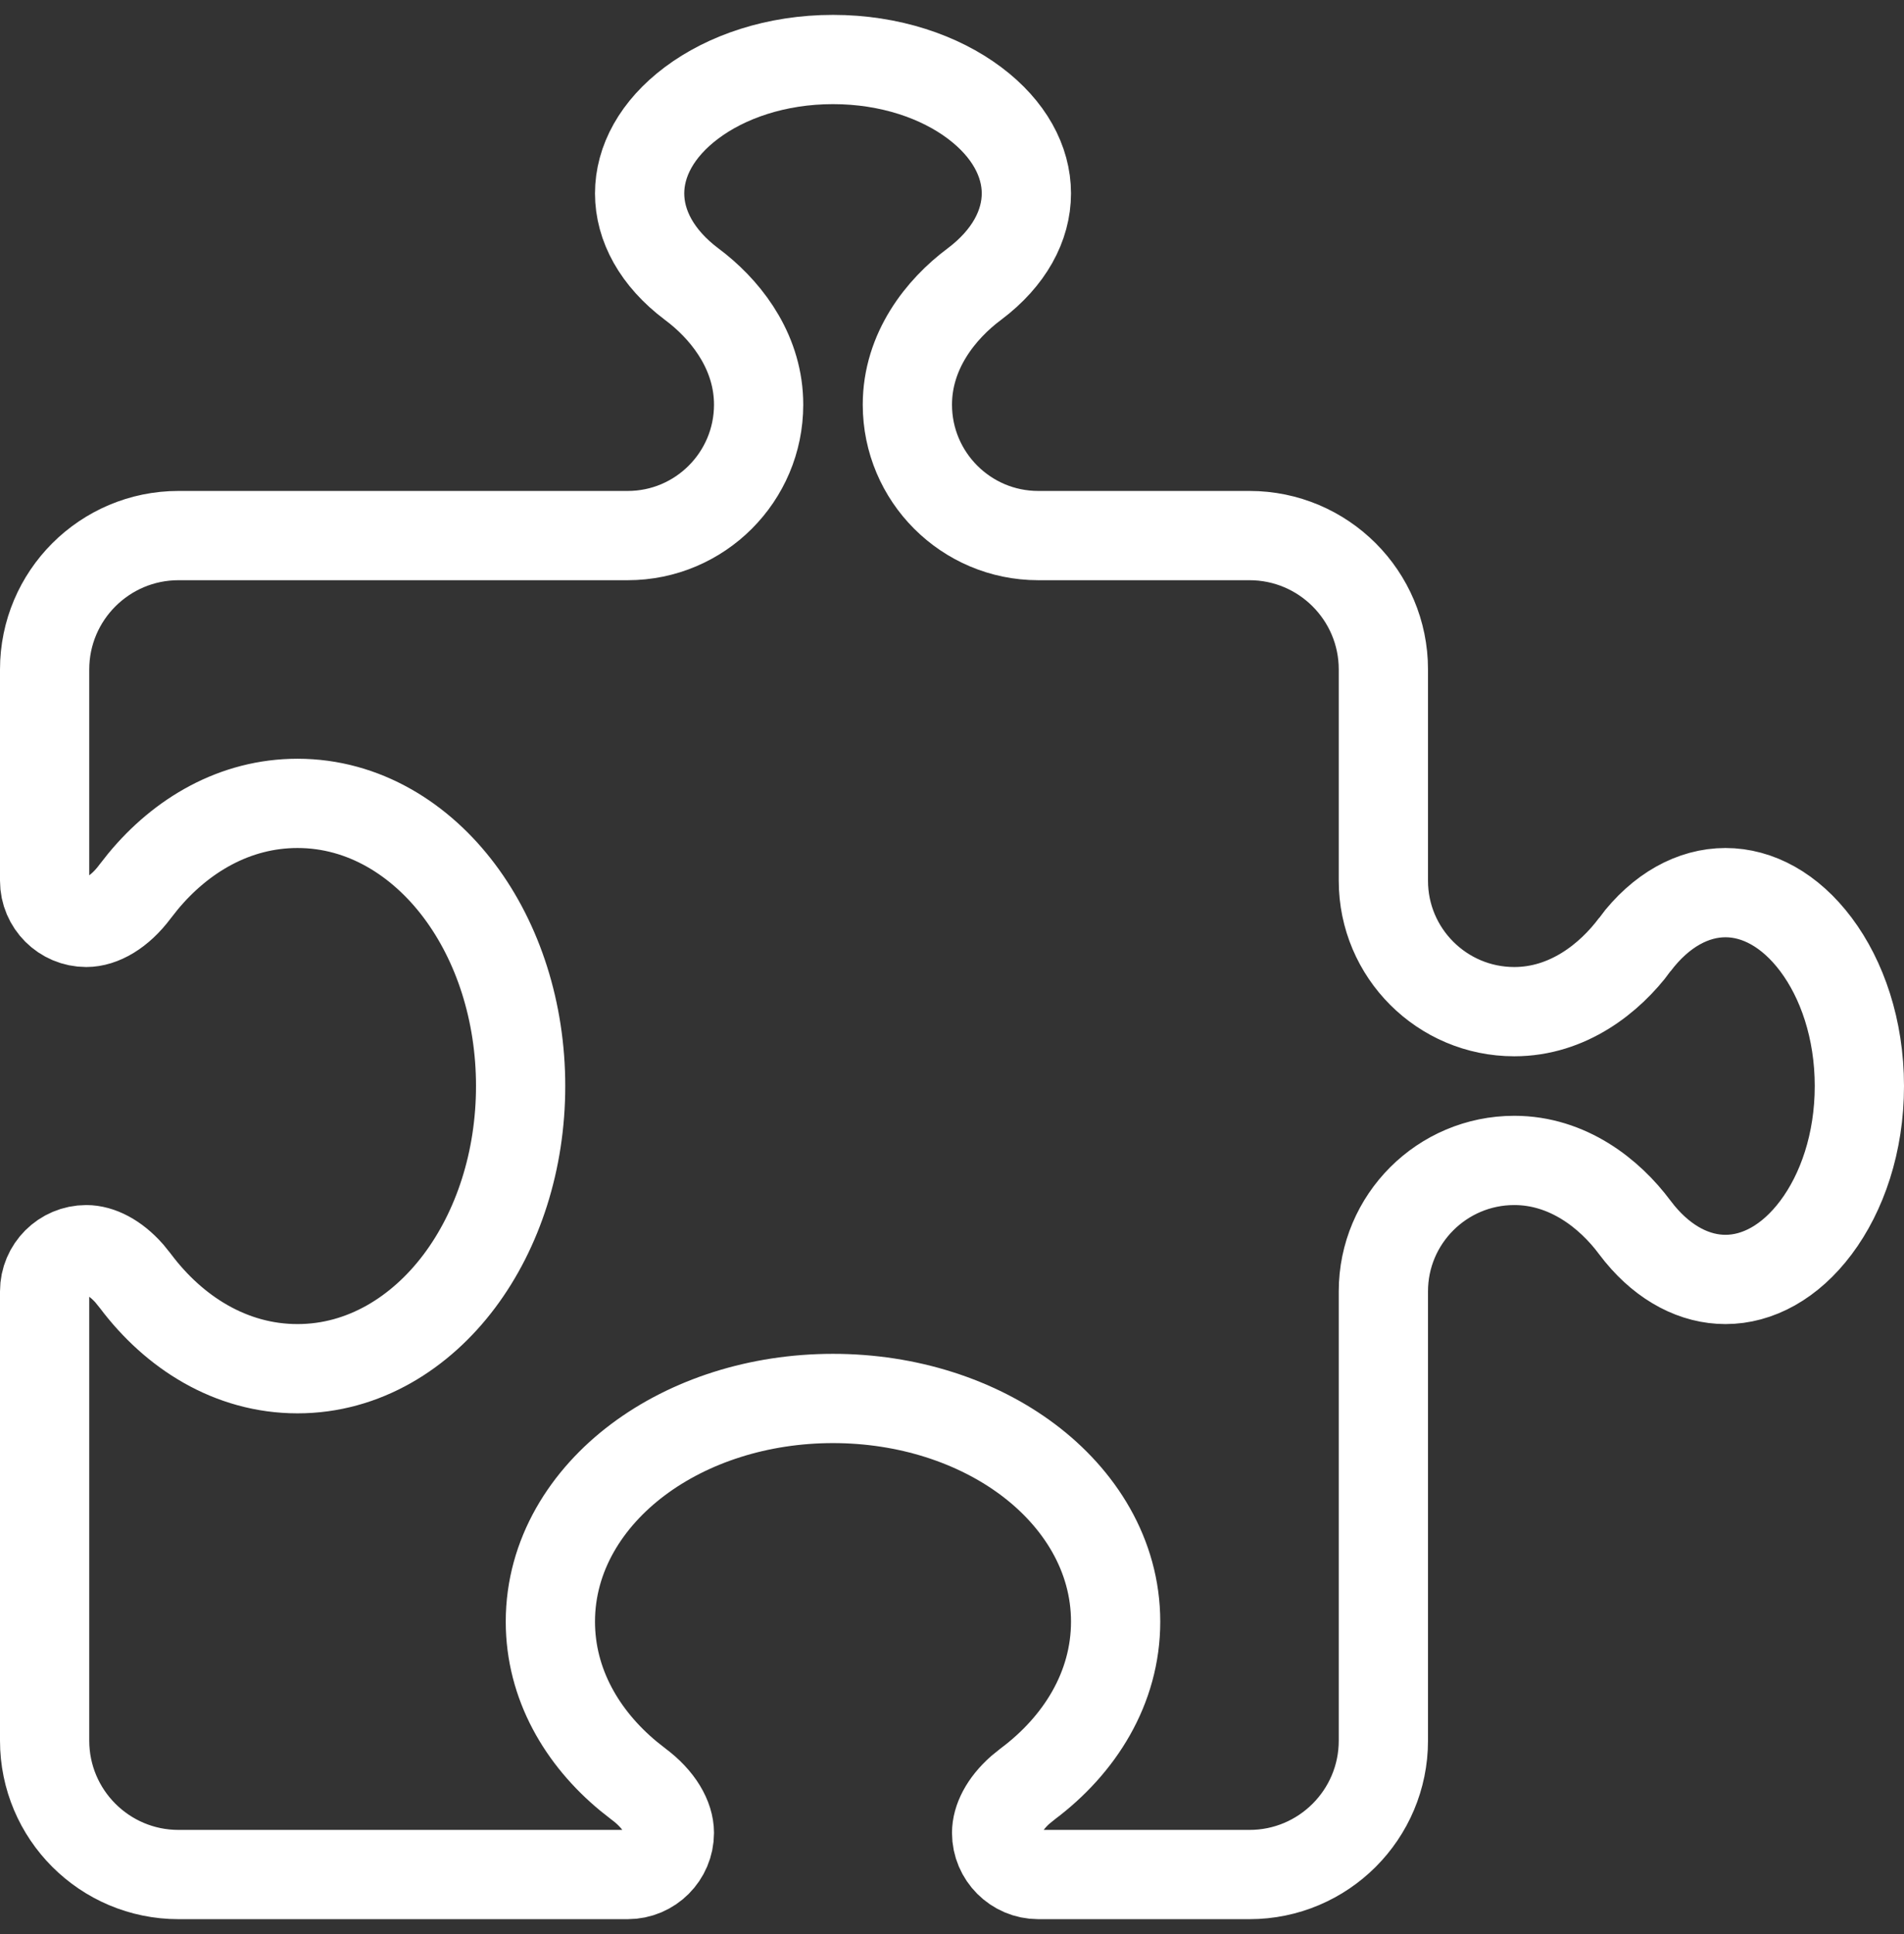 <svg width="64" height="65" viewBox="0 0 64 65" fill="none" xmlns="http://www.w3.org/2000/svg">
<rect x="0" y="0" width="64" height="65" fill="#333333" stroke="none"/>
<path d="M28 2C29.913 2 31.59 2.584 32.755 3.458C33.92 4.331 34.5 5.423 34.5 6.5C34.5 7.581 33.919 8.671 32.755 9.546C31.616 10.393 30.5 11.801 30.5 13.6C30.5 16.028 32.472 18 34.9 18H42C44.484 18 46.5 20.016 46.5 22.5V29.6C46.5 32.028 48.472 34 50.9 34C52.699 34 54.107 32.884 54.954 31.745L54.953 31.744C55.828 30.58 56.919 30 58 30C59.077 30 60.169 30.58 61.042 31.745C61.916 32.91 62.5 34.587 62.5 36.5C62.5 38.413 61.916 40.09 61.042 41.255C60.169 42.42 59.077 43 58 43C56.985 43 55.962 42.488 55.116 41.462L54.95 41.25C54.103 40.112 52.697 39 50.9 39C48.472 39 46.5 40.972 46.5 43.4V58.5C46.5 60.984 44.484 63 42 63H34.9C34.129 63 33.5 62.371 33.5 61.6C33.5 61.161 33.756 60.634 34.296 60.155L34.545 59.954L34.55 59.95C36.282 58.651 37.5 56.742 37.5 54.5C37.5 52.265 36.286 50.356 34.555 49.058C32.823 47.759 30.5 47 28 47C25.5 47 23.177 47.759 21.445 49.058C19.713 50.356 18.5 52.265 18.5 54.5C18.5 56.602 19.571 58.411 21.132 59.699L21.45 59.95L21.455 59.954C22.166 60.482 22.5 61.099 22.5 61.6C22.5 62.371 21.871 63 21.1 63H6C3.516 63 1.5 60.984 1.5 58.5V43.4C1.5 42.629 2.129 42 2.9 42C3.339 42 3.866 42.256 4.345 42.796L4.546 43.045L4.55 43.05C5.849 44.782 7.758 46 10 46C12.235 46 14.144 44.786 15.442 43.055C16.741 41.323 17.5 39 17.5 36.5C17.5 34 16.741 31.677 15.442 29.945C14.144 28.213 12.235 27 10 27C7.898 27 6.089 28.071 4.801 29.632L4.55 29.95L4.546 29.955C4.018 30.666 3.401 31 2.9 31C2.129 31 1.5 30.371 1.5 29.6V22.5C1.5 20.016 3.516 18 6 18H21.1C23.528 18 25.5 16.028 25.5 13.6C25.5 11.913 24.519 10.57 23.458 9.711L23.245 9.546C22.081 8.671 21.5 7.581 21.5 6.5C21.5 5.423 22.08 4.331 23.245 3.458C24.41 2.584 26.087 2 28 2Z" stroke="white" stroke-width="3"/>
</svg>
